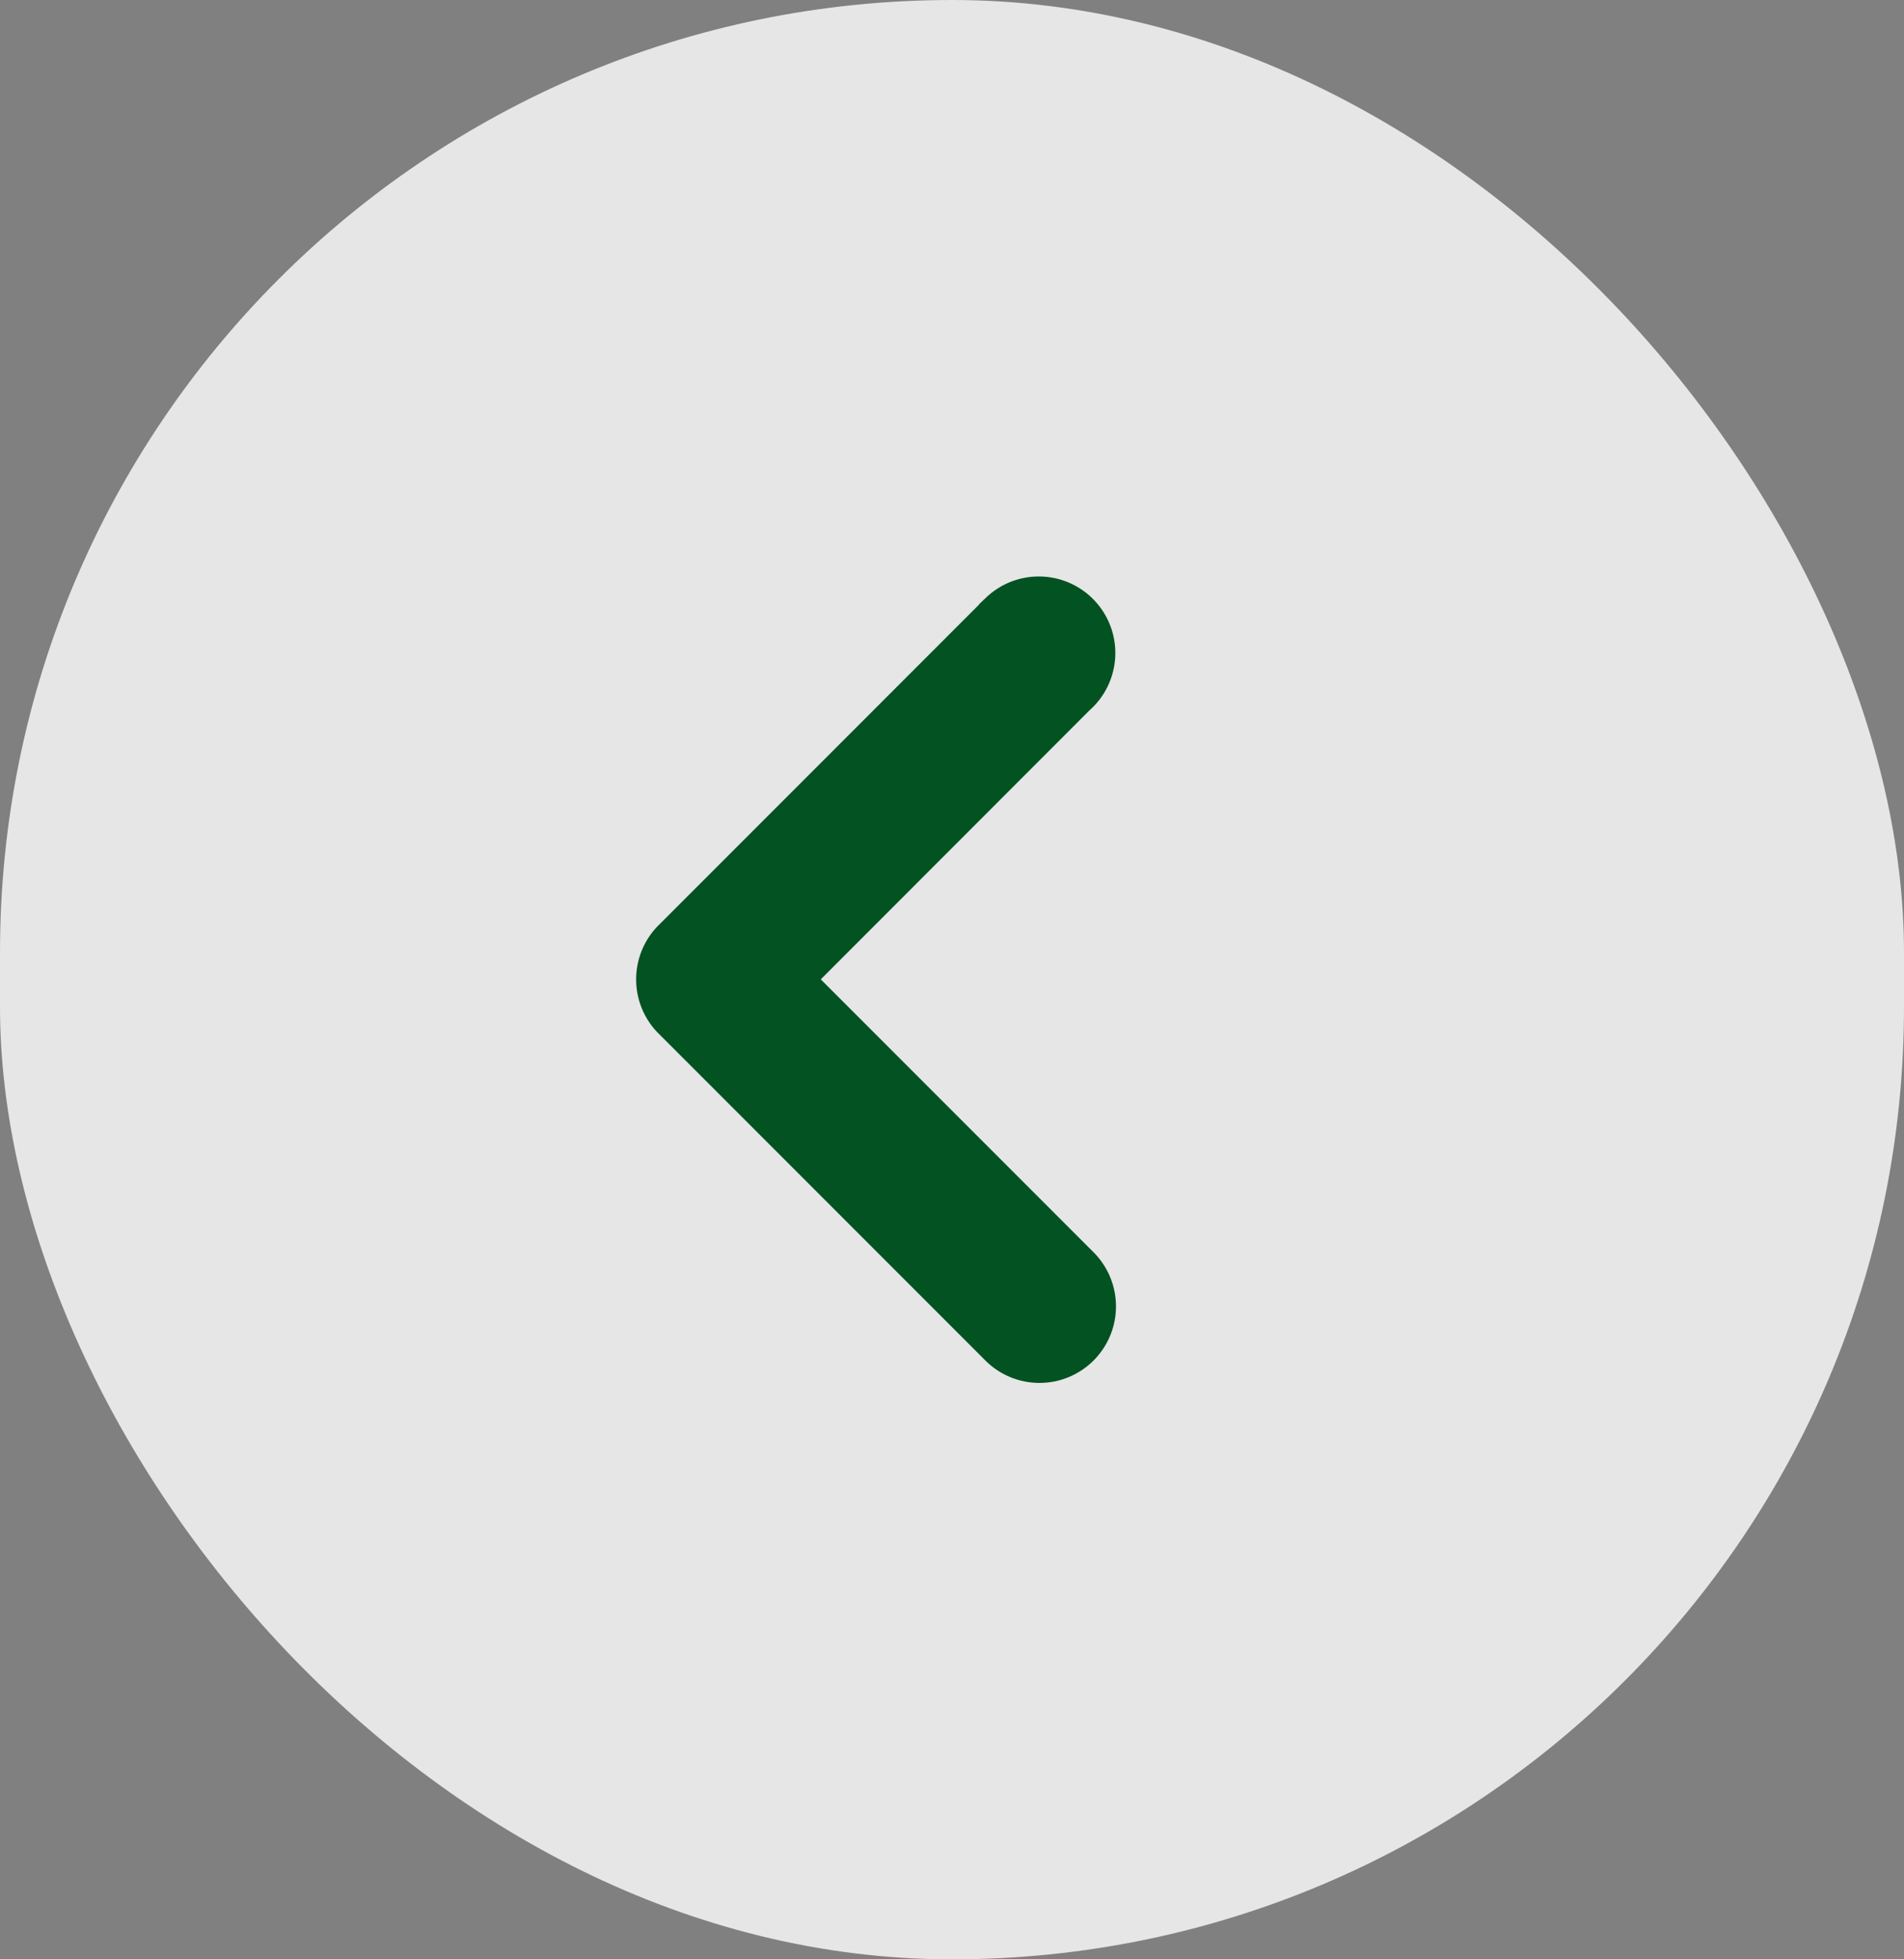 <svg xmlns="http://www.w3.org/2000/svg" width="43.036" height="44.266" viewBox="0 0 43.036 44.266"><rect x="0" y="0" width="43.036" height="44.266" fill="#808080" stroke="none"/><defs><style>.a{fill:#fff;opacity:0.8;}.b{fill:#035222;stroke:#035222;}</style></defs><rect class="a" width="43.036" height="44.266" rx="21.518" transform="translate(0 0)"/><path class="b" d="M20,19.6v0a1.225,1.225,0,0,1,.376-.885h0l7.378-7.378,0,0a1.229,1.229,0,1,1,1.651,1.82L22.966,19.6l6.527,6.527h0a1.229,1.229,0,0,1-1.738,1.738h0l-7.378-7.378h0A1.225,1.225,0,0,1,20,19.607Z" transform="translate(-5.121 2.526)"/></svg>